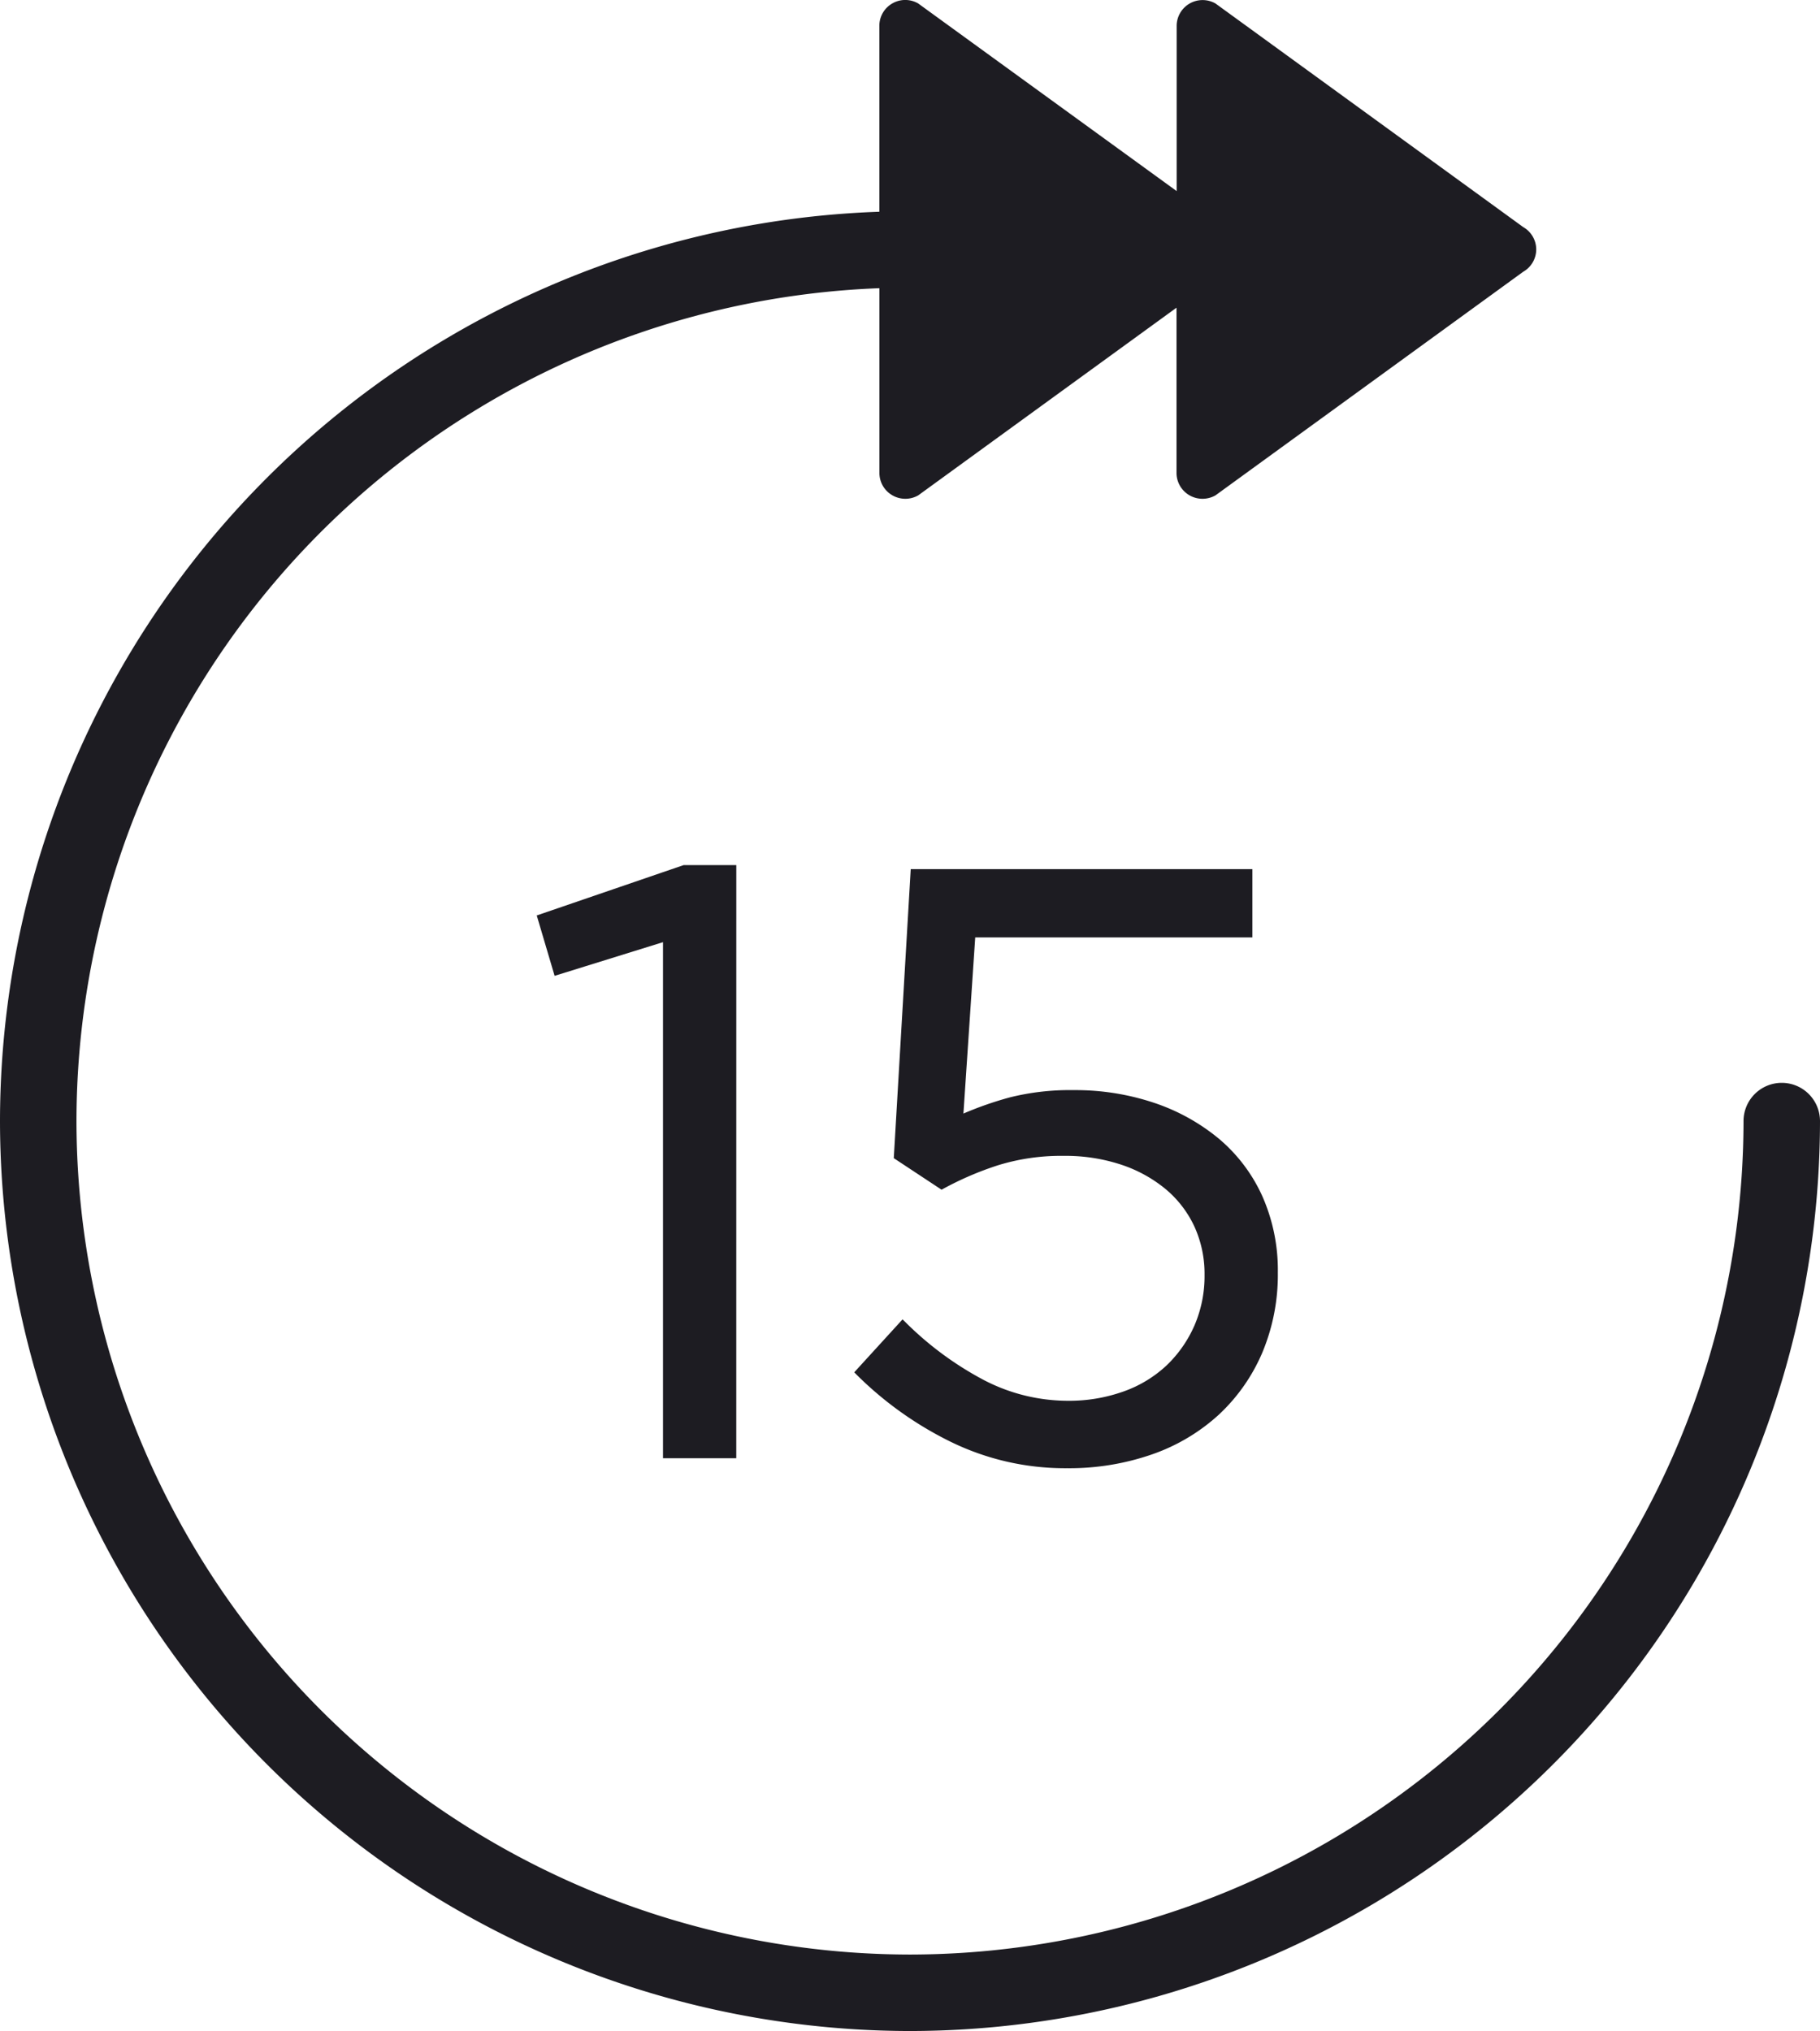 <svg id="forward" xmlns="http://www.w3.org/2000/svg" width="112" height="124.993" viewBox="0 0 112 124.993">
  <g id="Group_21" data-name="Group 21" transform="translate(0 0)">
    <g id="Layer_8" data-name="Layer 8">
      <g id="Group_20" data-name="Group 20">
        <path id="Path_6" data-name="Path 6" d="M-1337,131.383a56.062,56.062,0,0,0,56,56,56.061,56.061,0,0,0,56-56,2.354,2.354,0,0,0-2.353-2.353,2.354,2.354,0,0,0-2.353,2.353A51.354,51.354,0,0,1-1281,182.677a51.354,51.354,0,0,1-51.294-51.294,51.353,51.353,0,0,1,49.412-51.257V91.5a1.583,1.583,0,0,0,.8,1.374,1.586,1.586,0,0,0,.8.212,1.581,1.581,0,0,0,.791-.212l15.892-11.548V91.5a1.593,1.593,0,0,0,.8,1.374,1.6,1.6,0,0,0,.8.212,1.612,1.612,0,0,0,.8-.212l18.936-13.76a1.587,1.587,0,0,0,.8-1.374,1.587,1.587,0,0,0-.8-1.374l-18.936-13.76a1.6,1.6,0,0,0-1.591,0,1.593,1.593,0,0,0-.8,1.374V74.15L-1280.5,62.6a1.591,1.591,0,0,0-1.586,0,1.583,1.583,0,0,0-.8,1.374V75.421A56.054,56.054,0,0,0-1337,131.383Z" transform="translate(1337 -62.39)" fill="#1d1c22"/>
      </g>
    </g>
  </g>
  <g id="Group_24" data-name="Group 24" transform="translate(33.028 53.237)">
    <g id="Group_22" data-name="Group 22" transform="translate(0)">
      <path id="Path_7" data-name="Path 7" d="M-1265.229,176.019h3v36.035h-4.038V180.21l-6.747,2.1-.971-3.272Z" transform="translate(1274.272 -175.784)" fill="#1d1c22"/>
      <path id="Path_8" data-name="Path 8" d="M-1262.317,212.025h-4.509v-31.76l-6.67,2.072-1.1-3.716,9.043-3.1h3.238Zm-4.038-.471h3.568V175.99h-2.728l-8.5,2.929.839,2.827,6.824-2.12Z" transform="translate(1274.598 -175.519)" fill="#1d1c22"/>
    </g>
    <g id="Group_23" data-name="Group 23" transform="translate(19.54 0.256)">
      <path id="Path_9" data-name="Path 9" d="M-1229.01,176.562h20.568v3.731h-17.041l-.767,11.449a21.193,21.193,0,0,1,3.195-1.15,15,15,0,0,1,3.859-.434,14.955,14.955,0,0,1,4.855.767,12.1,12.1,0,0,1,3.922,2.173,9.728,9.728,0,0,1,2.607,3.45,10.967,10.967,0,0,1,.933,4.6,12.125,12.125,0,0,1-.933,4.83,10.946,10.946,0,0,1-2.607,3.731,11.52,11.52,0,0,1-4.024,2.4,15.18,15.18,0,0,1-5.162.844,15.706,15.706,0,0,1-7.079-1.61,21.5,21.5,0,0,1-5.7-4.064l2.658-2.914a20.316,20.316,0,0,0,4.881,3.6,11.406,11.406,0,0,0,5.29,1.3,10.135,10.135,0,0,0,3.5-.588,7.755,7.755,0,0,0,2.735-1.661,7.8,7.8,0,0,0,1.763-2.53,7.867,7.867,0,0,0,.639-3.194,7.211,7.211,0,0,0-.639-3.067,6.869,6.869,0,0,0-1.815-2.377,8.654,8.654,0,0,0-2.811-1.559,11.117,11.117,0,0,0-3.629-.562,13.349,13.349,0,0,0-4.115.588,19.625,19.625,0,0,0-3.4,1.457l-2.709-1.789Z" transform="translate(1232.709 -176.327)" fill="#1d1c22"/>
      <path id="Path_10" data-name="Path 10" d="M-1219.971,212.926a16.011,16.011,0,0,1-7.184-1.634,21.844,21.844,0,0,1-5.761-4.108l-.159-.159,2.974-3.259.174.17a20.175,20.175,0,0,0,4.825,3.562,11.217,11.217,0,0,0,5.182,1.278,9.941,9.941,0,0,0,3.421-.574,7.557,7.557,0,0,0,2.653-1.61,7.612,7.612,0,0,0,1.71-2.455,7.671,7.671,0,0,0,.619-3.1,7.015,7.015,0,0,0-.617-2.968,6.676,6.676,0,0,0-1.753-2.3,8.461,8.461,0,0,0-2.736-1.516,10.931,10.931,0,0,0-3.552-.55,13.163,13.163,0,0,0-4.042.576,19.5,19.5,0,0,0-3.359,1.439l-.124.068-2.941-1.942,1.043-17.786h21.025v4.2h-17.056l-.726,10.842a21.338,21.338,0,0,1,2.872-1,15.281,15.281,0,0,1,3.92-.443,15.258,15.258,0,0,1,4.932.779,12.389,12.389,0,0,1,4,2.215,10,10,0,0,1,2.669,3.532,11.237,11.237,0,0,1,.955,4.7,12.408,12.408,0,0,1-.953,4.923,11.235,11.235,0,0,1-2.662,3.81,11.815,11.815,0,0,1-4.105,2.451A15.494,15.494,0,0,1-1219.971,212.926Zm-12.452-5.917a21.388,21.388,0,0,0,5.478,3.861,15.535,15.535,0,0,0,6.975,1.586,15.024,15.024,0,0,0,5.083-.83,11.345,11.345,0,0,0,3.944-2.353,10.761,10.761,0,0,0,2.551-3.652,11.937,11.937,0,0,0,.914-4.737,10.773,10.773,0,0,0-.912-4.5,9.532,9.532,0,0,0-2.544-3.368,11.92,11.92,0,0,0-3.846-2.13,14.783,14.783,0,0,0-4.78-.754,14.825,14.825,0,0,0-3.8.426,21.041,21.041,0,0,0-3.159,1.137l-.358.162.808-12.061h17.026v-3.261h-20.111l-1,17.073,2.478,1.636a20.084,20.084,0,0,1,3.314-1.406,13.622,13.622,0,0,1,4.187-.6,11.4,11.4,0,0,1,3.705.575,8.922,8.922,0,0,1,2.887,1.6,7.136,7.136,0,0,1,1.876,2.457,7.489,7.489,0,0,1,.661,3.166,8.14,8.14,0,0,1-.659,3.289,8.062,8.062,0,0,1-1.817,2.606,8.017,8.017,0,0,1-2.817,1.712,10.423,10.423,0,0,1-3.582.6,11.686,11.686,0,0,1-5.4-1.33,20.48,20.48,0,0,1-4.763-3.475Z" transform="translate(1233.075 -176.062)" fill="#1d1c22"/>
    </g>
  </g>
</svg>
